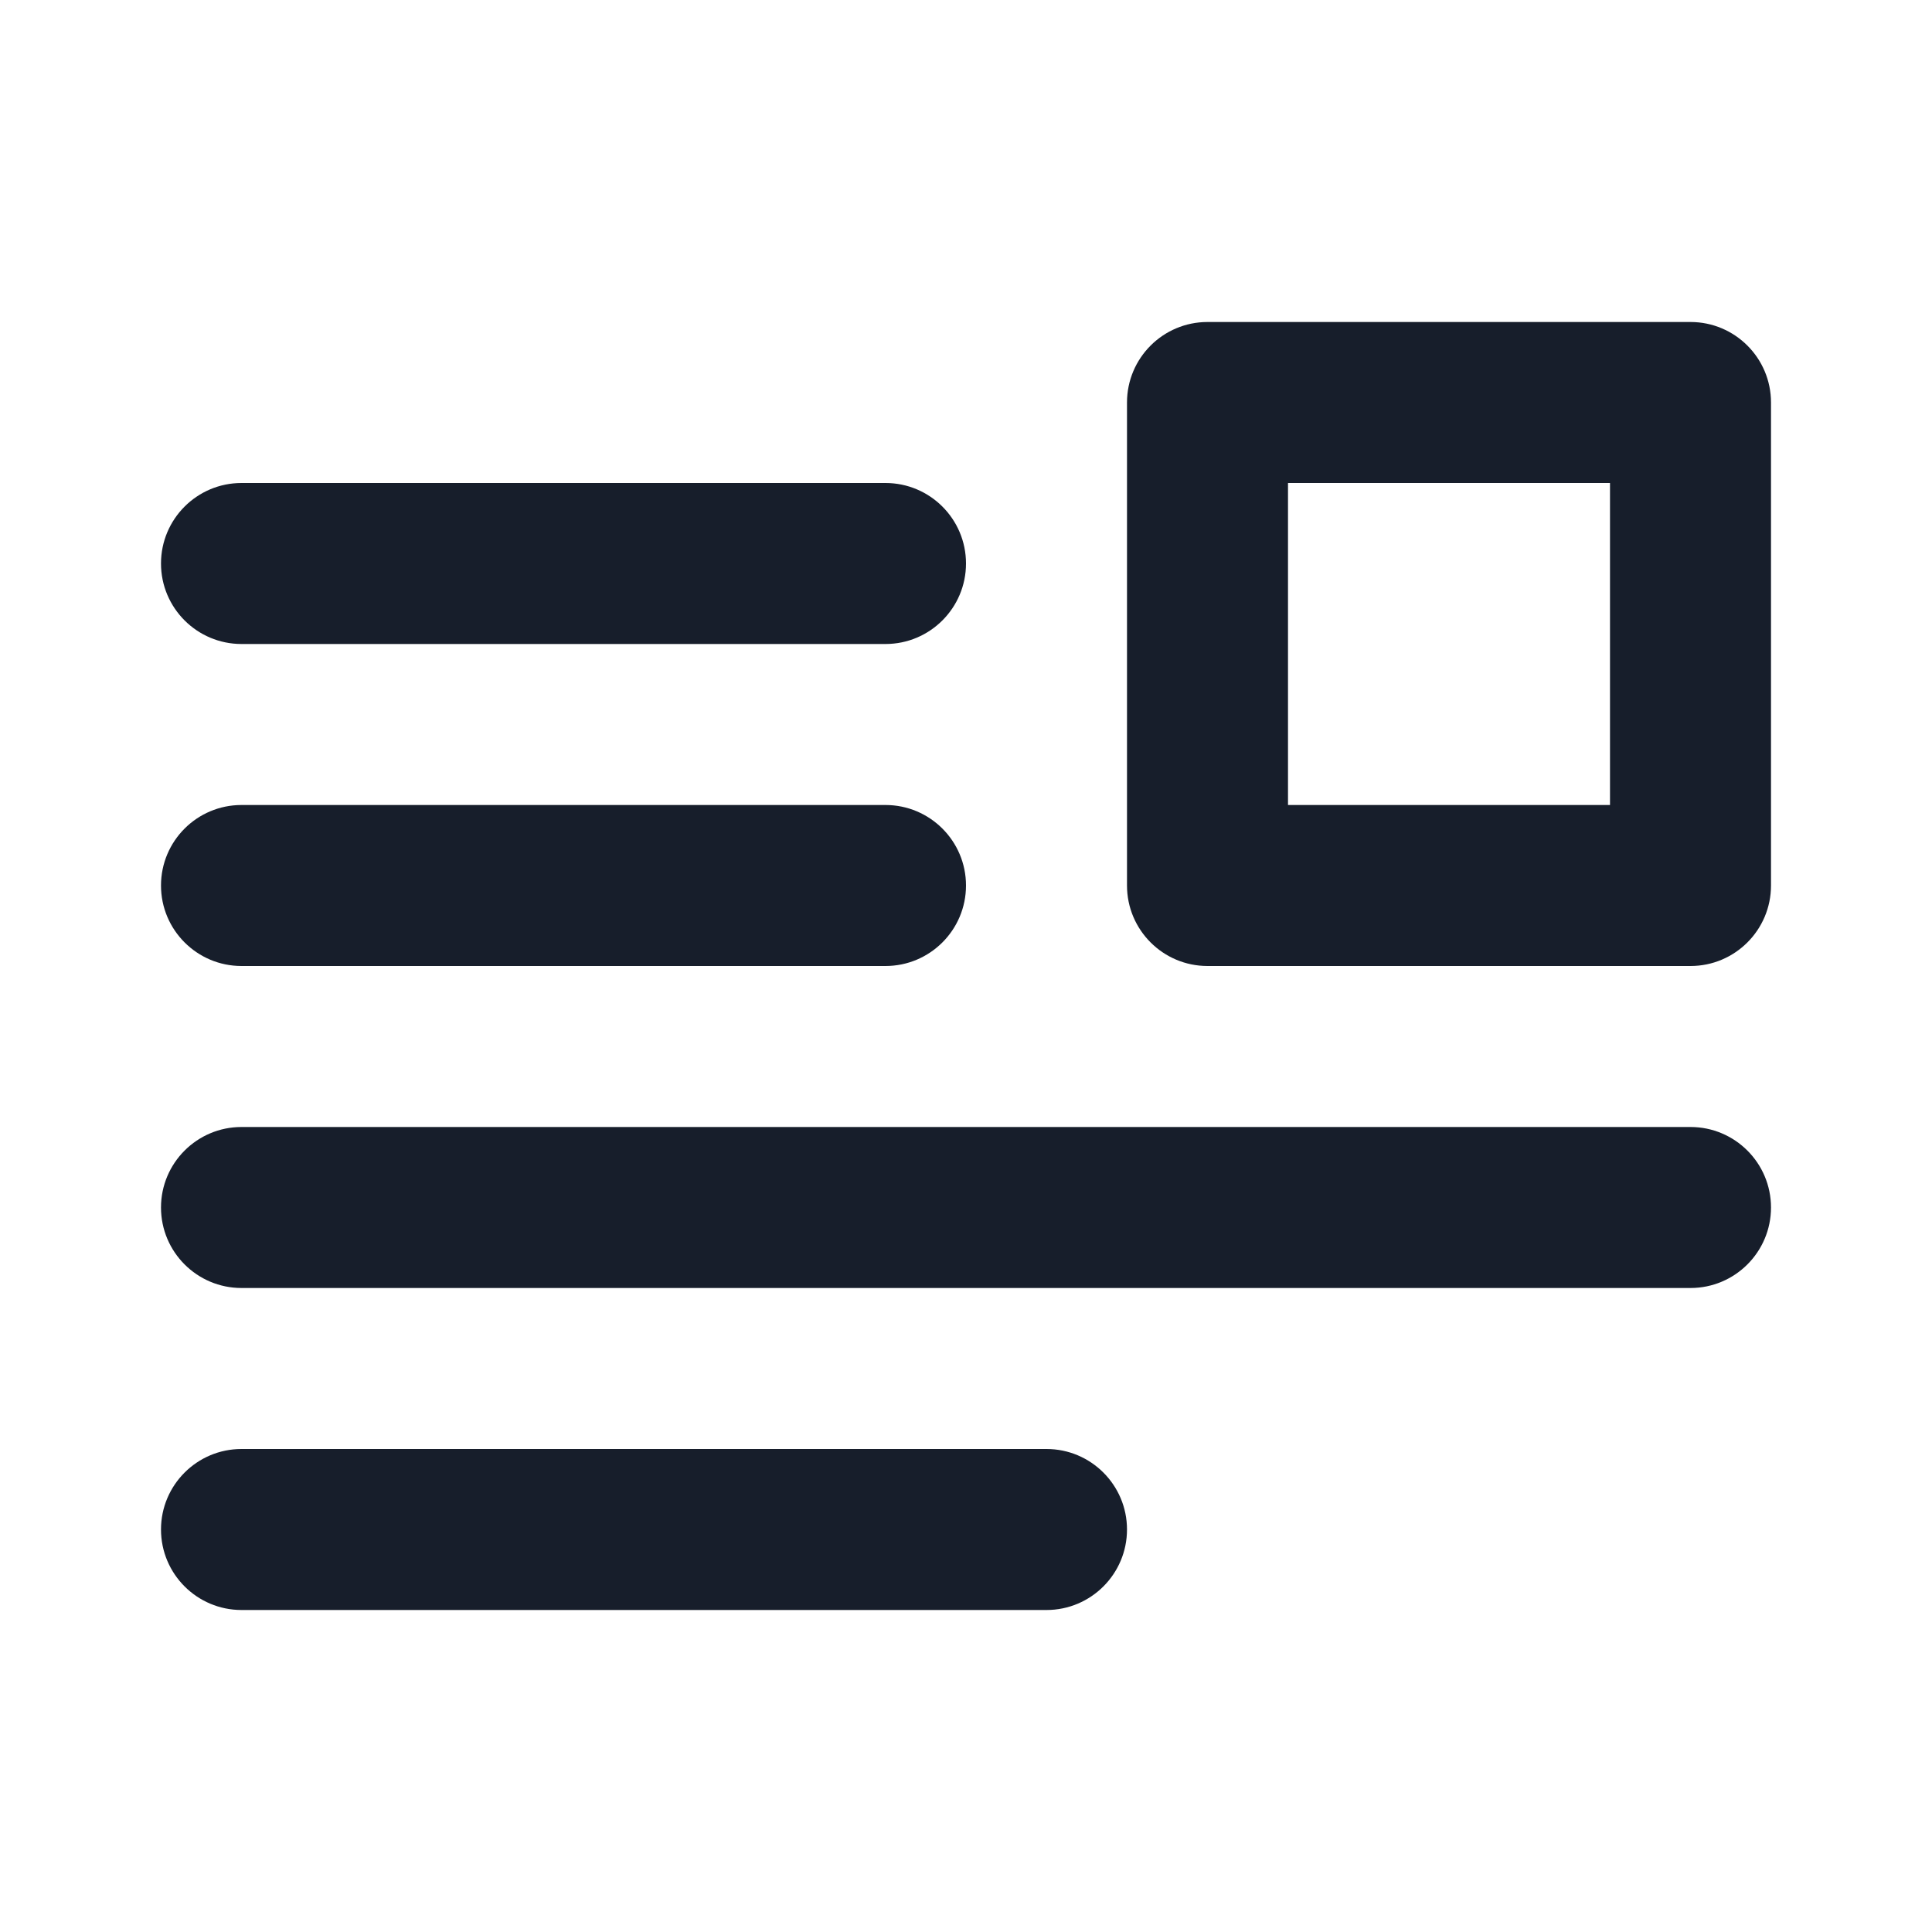 <svg width="24" height="24" viewBox="0 0 24 24" fill="none" xmlns="http://www.w3.org/2000/svg">
<path fill-rule="evenodd" clip-rule="evenodd" d="M13 18H3C2.448 18 2 18.448 2 19C2 19.552 2.448 20 3 20H13C13.552 20 14 19.552 14 19C14 18.448 13.552 18 13 18ZM3 8H11C11.552 8 12 7.552 12 7C12 6.448 11.552 6 11 6H3C2.448 6 2 6.448 2 7C2 7.552 2.448 8 3 8ZM3 12H11C11.552 12 12 11.552 12 11C12 10.448 11.552 10 11 10H3C2.448 10 2 10.448 2 11C2 11.552 2.448 12 3 12ZM21 14H3C2.448 14 2 14.448 2 15C2 15.552 2.448 16 3 16H21C21.552 16 22 15.552 22 15C22 14.448 21.552 14 21 14ZM21 4H15C14.448 4 14 4.448 14 5V11C14 11.552 14.448 12 15 12H21C21.552 12 22 11.552 22 11V5C22 4.448 21.552 4 21 4ZM20 10H16V6H20V10Z" fill="#171E2B"/>
</svg>
